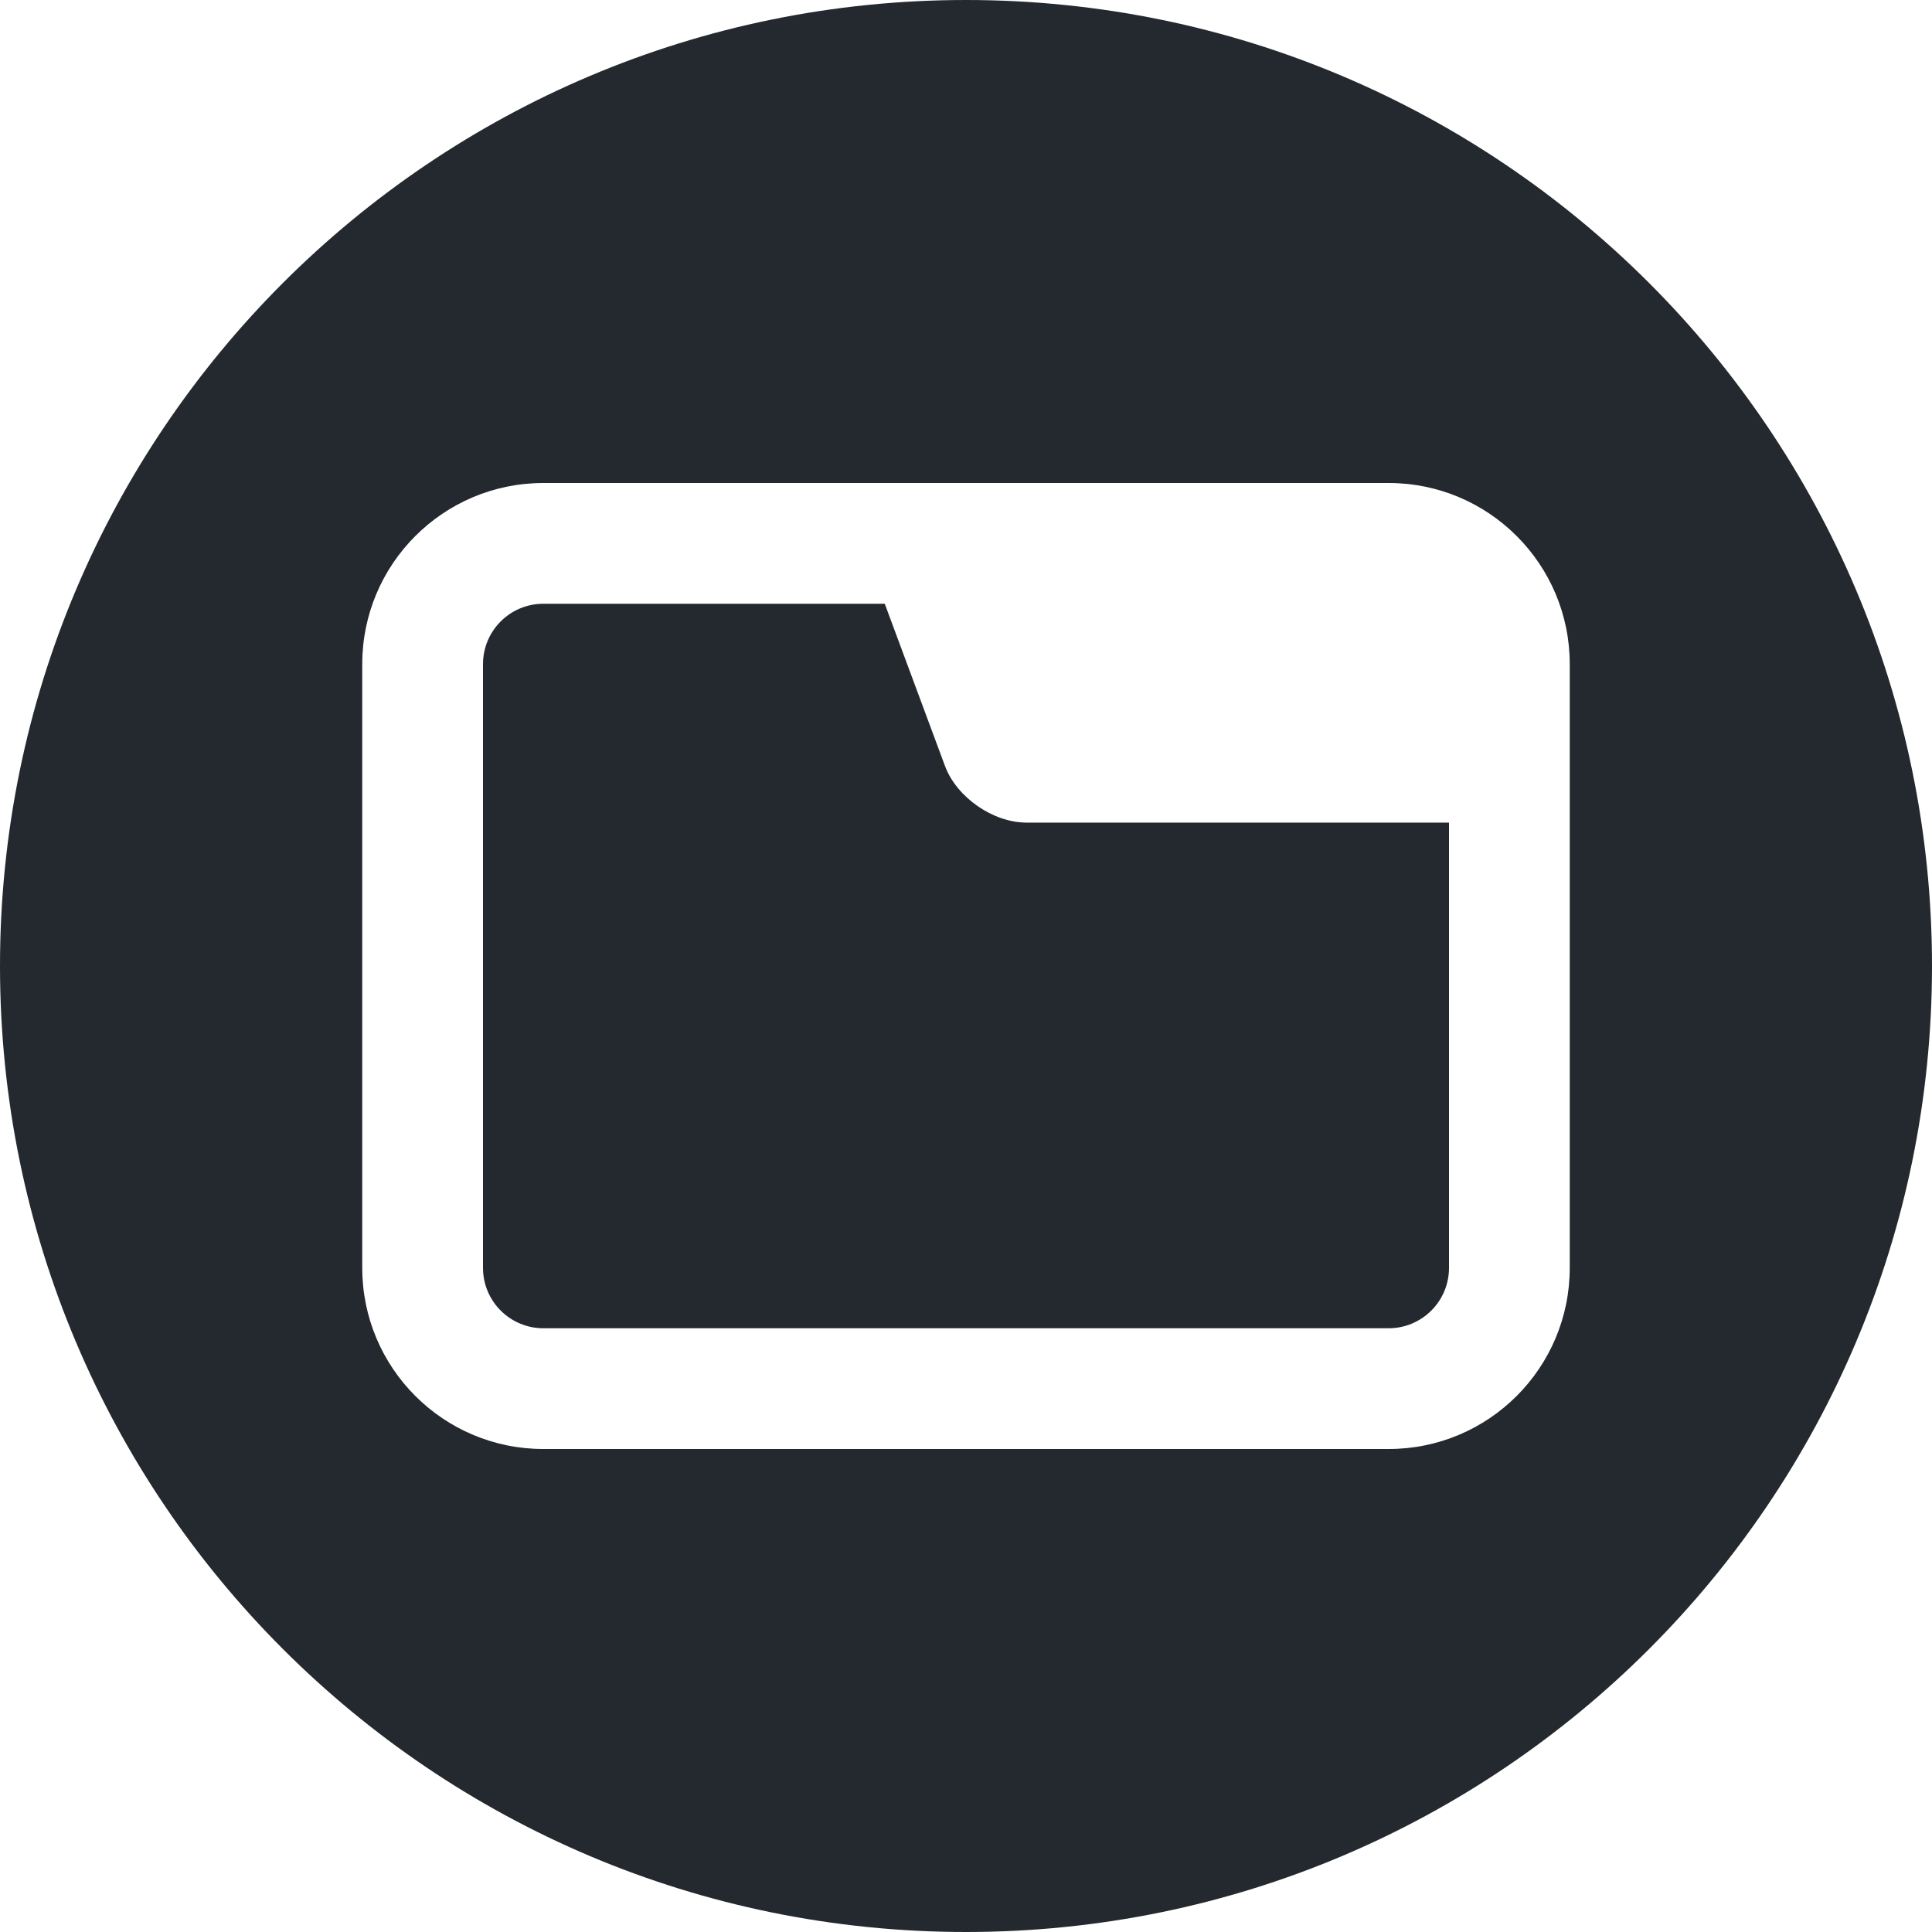 <svg xmlns="http://www.w3.org/2000/svg" width="800" height="800" fill="none" viewBox="0 0 800 800"><path fill="#24292F" fill-rule="evenodd" d="M400 0C179.086 0 0 179.086 0 400C0 620.914 179.086 800 400 800C620.914 800 800 620.914 800 400C800 179.086 620.914 0 400 0ZM650 275C650 233.579 616.422 200 575 200H225C183.579 200 150 233.579 150 275V525C150 566.423 183.579 600.001 225 600.001H575C616.422 600.001 650 566.423 650 525V275ZM425.002 340.62H600V525C600 538.808 588.807 550.001 575 550.001H225C211.193 550.001 200 538.808 200 525V275C200 261.193 211.193 250 225 250H366.357L391.302 317.183C396.107 330.127 411.197 340.62 425.002 340.62Z" clip-rule="evenodd"/></svg>